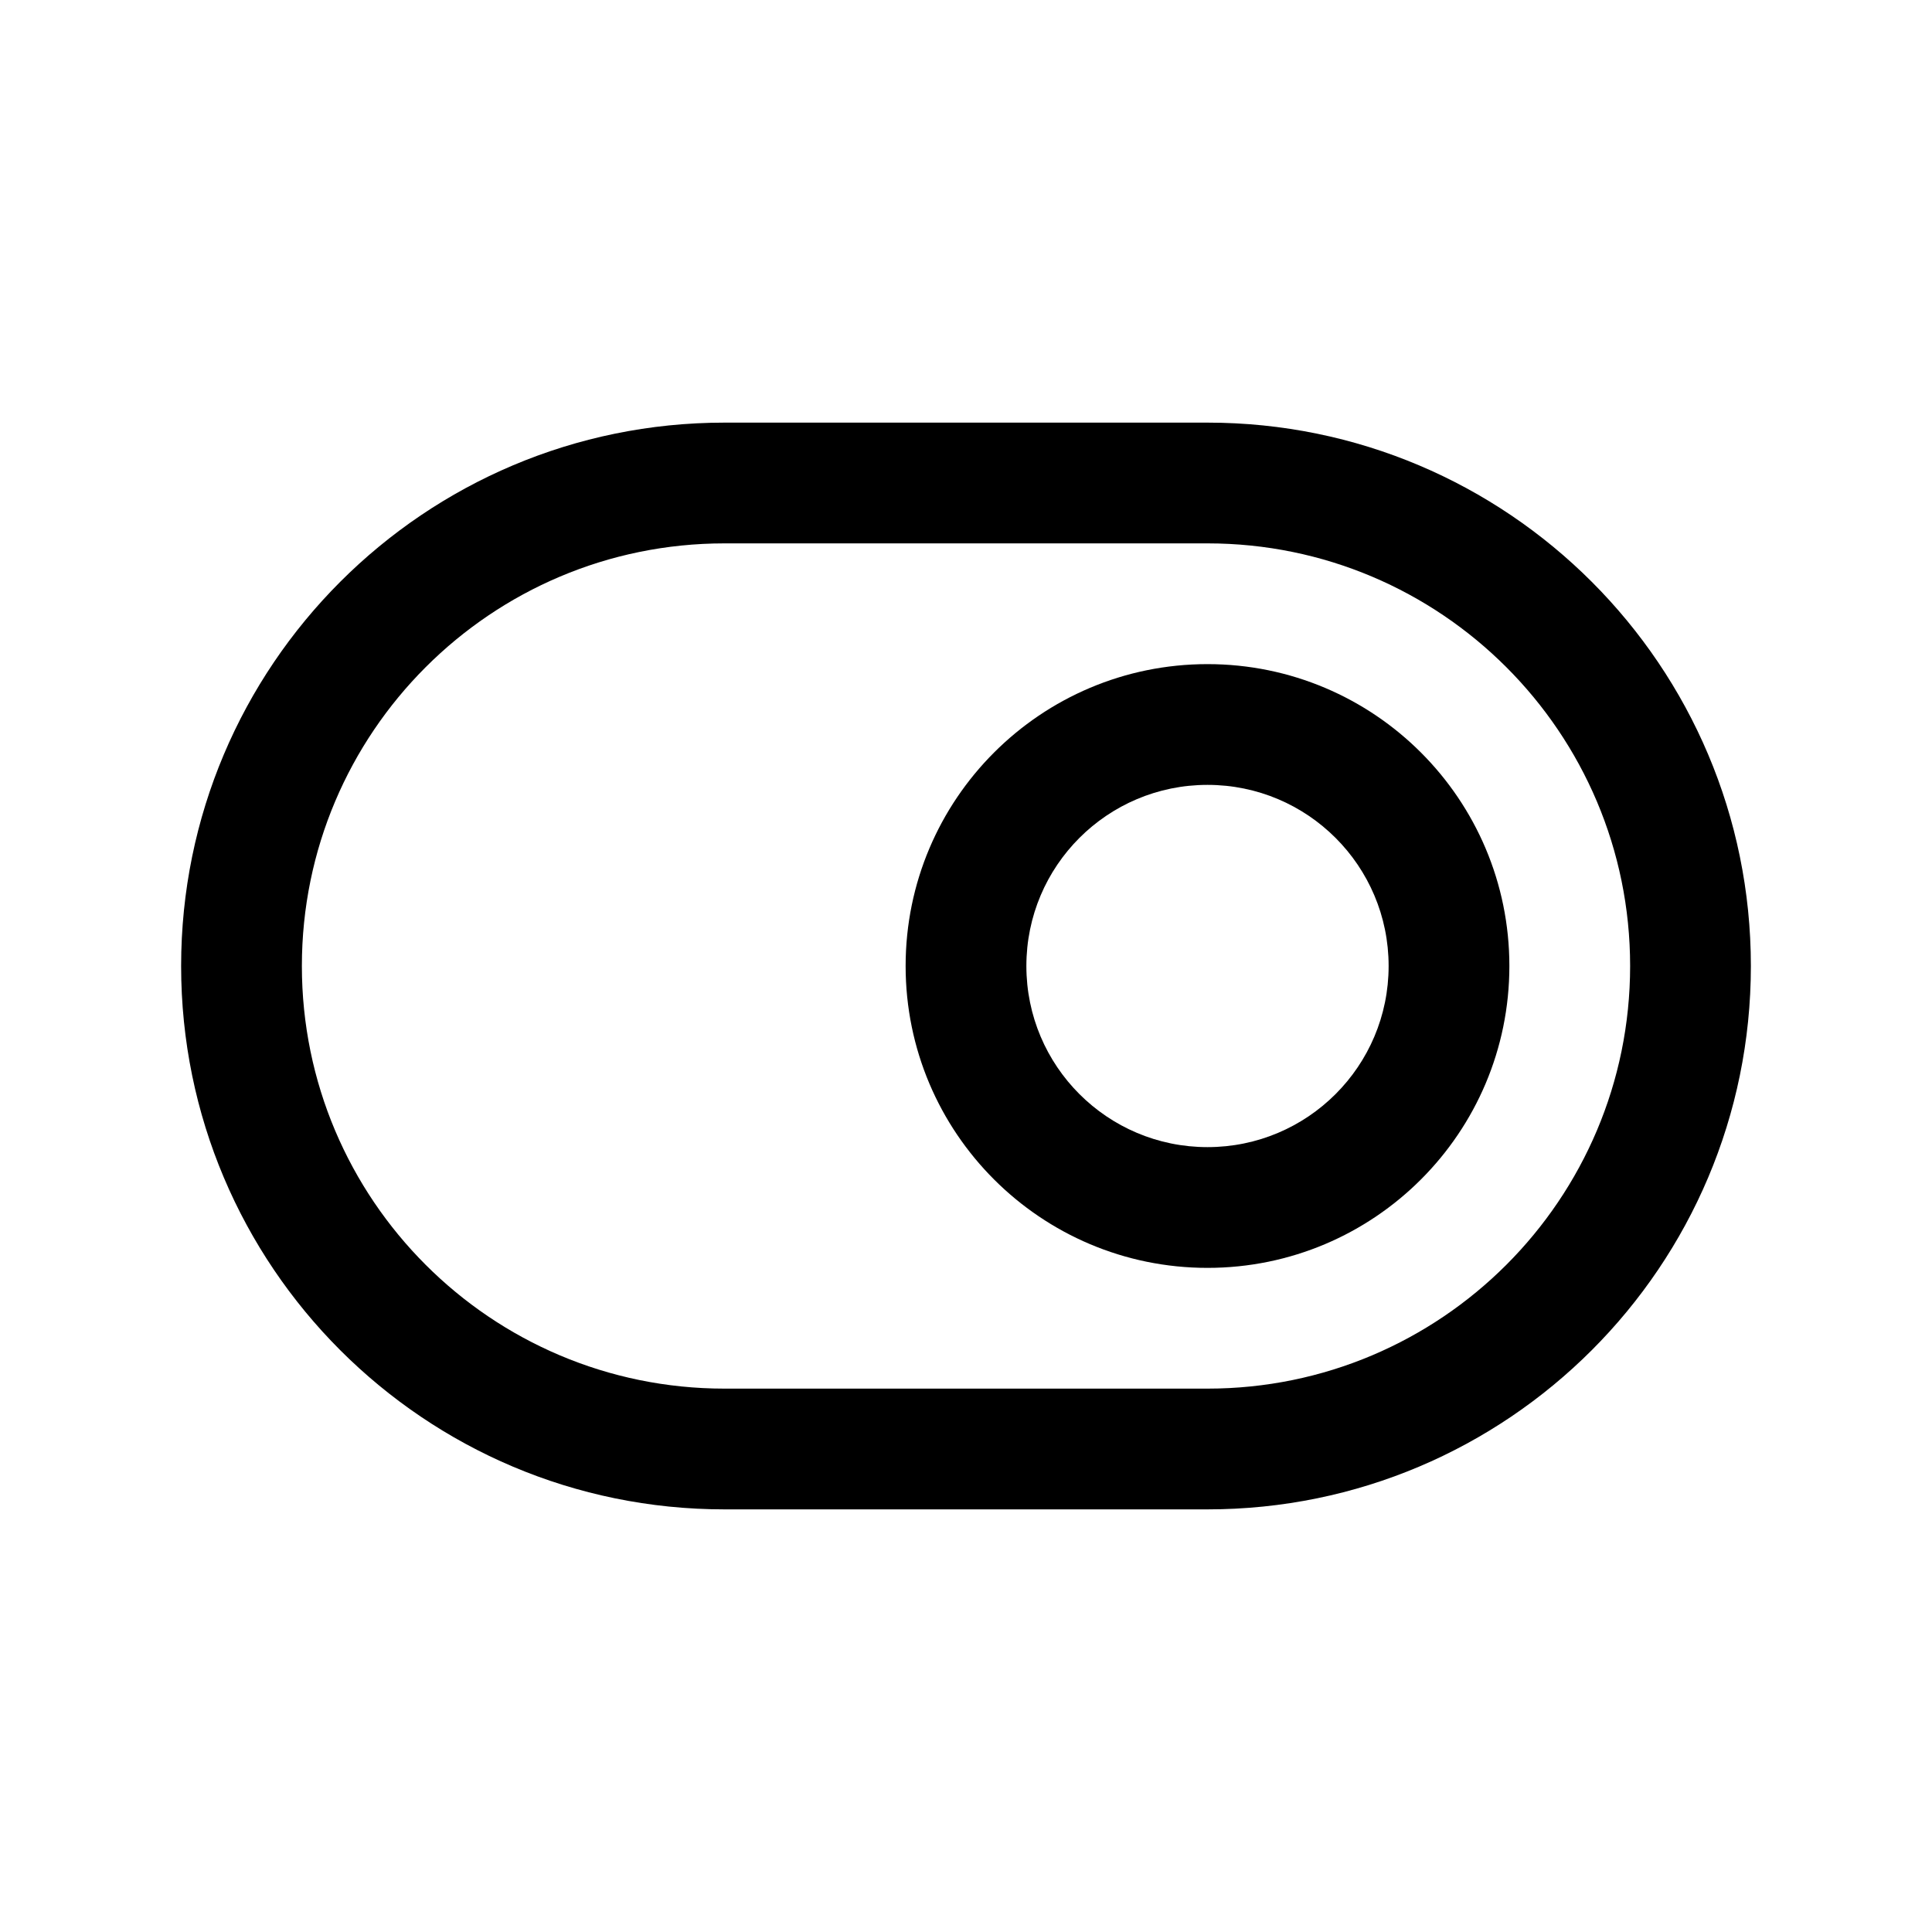 <svg width="24" height="24" viewBox="0 0 24 24"  xmlns="http://www.w3.org/2000/svg">
    <path fill-rule="evenodd" clip-rule="evenodd"
          d="M15 9.75C13.757 9.75 12.75 10.757 12.75 12C12.75 13.243 13.757 14.25 15 14.25C16.243 14.25 17.25 13.243 17.25 12C17.25 10.757 16.243 9.75 15 9.75ZM11.25 12C11.25 9.929 12.929 8.25 15 8.25C17.071 8.25 18.75 9.929 18.75 12C18.75 14.071 17.071 15.75 15 15.75C12.929 15.75 11.25 14.071 11.25 12Z"
          />
    <path fill-rule="evenodd" clip-rule="evenodd"
          d="M2.25 12C2.25 8.272 5.272 5.25 9 5.25H15C18.728 5.25 21.75 8.272 21.75 12C21.75 15.728 18.728 18.75 15 18.75H9C5.272 18.75 2.25 15.728 2.25 12ZM9 6.75C6.101 6.75 3.75 9.101 3.75 12C3.75 14.899 6.101 17.25 9 17.25H15C17.899 17.25 20.25 14.899 20.25 12C20.25 9.101 17.899 6.75 15 6.75H9Z"
          />
</svg>
